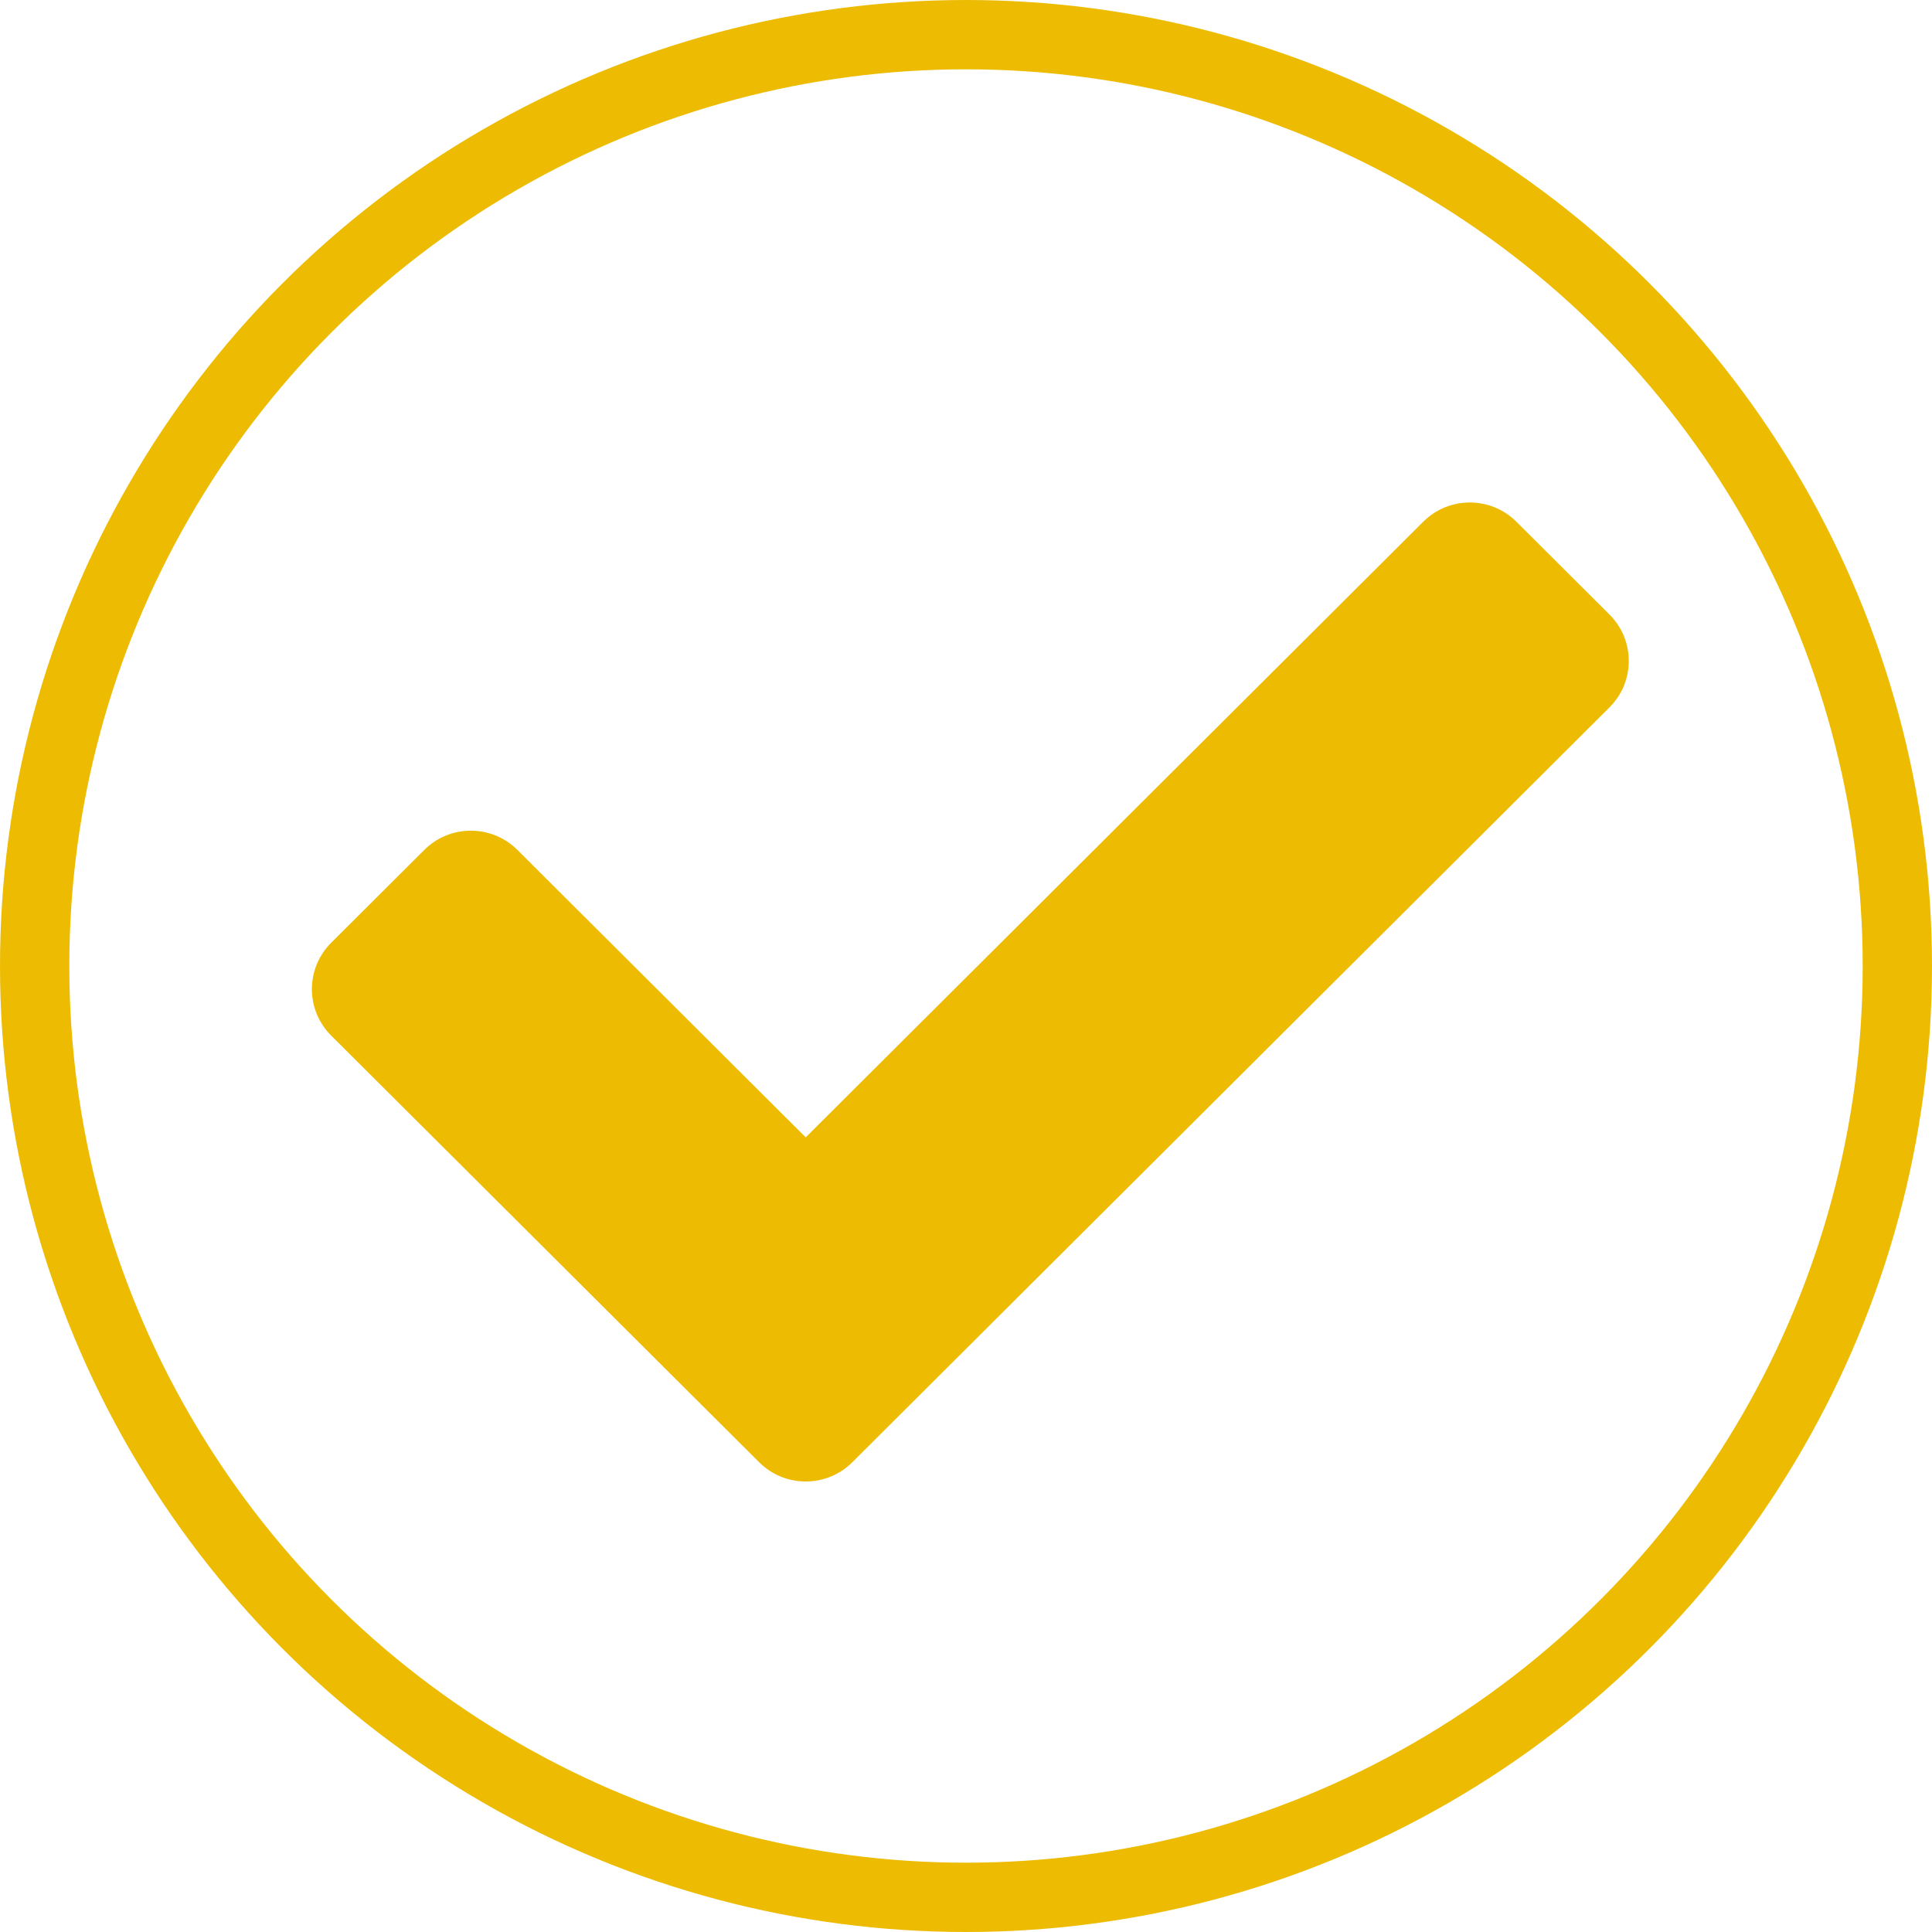 <svg width="223" height="223" viewBox="0 0 223 223" fill="none" xmlns="http://www.w3.org/2000/svg">
<circle cx="111.5" cy="111.5" r="107.5" stroke="#EDBC02" stroke-width="8"/>
<path d="M87.626 168.781L38.226 119.532C35.258 116.574 35.258 111.776 38.226 108.817L48.974 98.102C51.941 95.143 56.754 95.143 59.722 98.102L93 131.278L164.278 60.219C167.246 57.26 172.058 57.26 175.026 60.219L185.774 70.934C188.742 73.893 188.742 78.69 185.774 81.649L98.374 168.781C95.406 171.74 90.594 171.74 87.626 168.781Z" fill="#EDBC02"/>
</svg>

